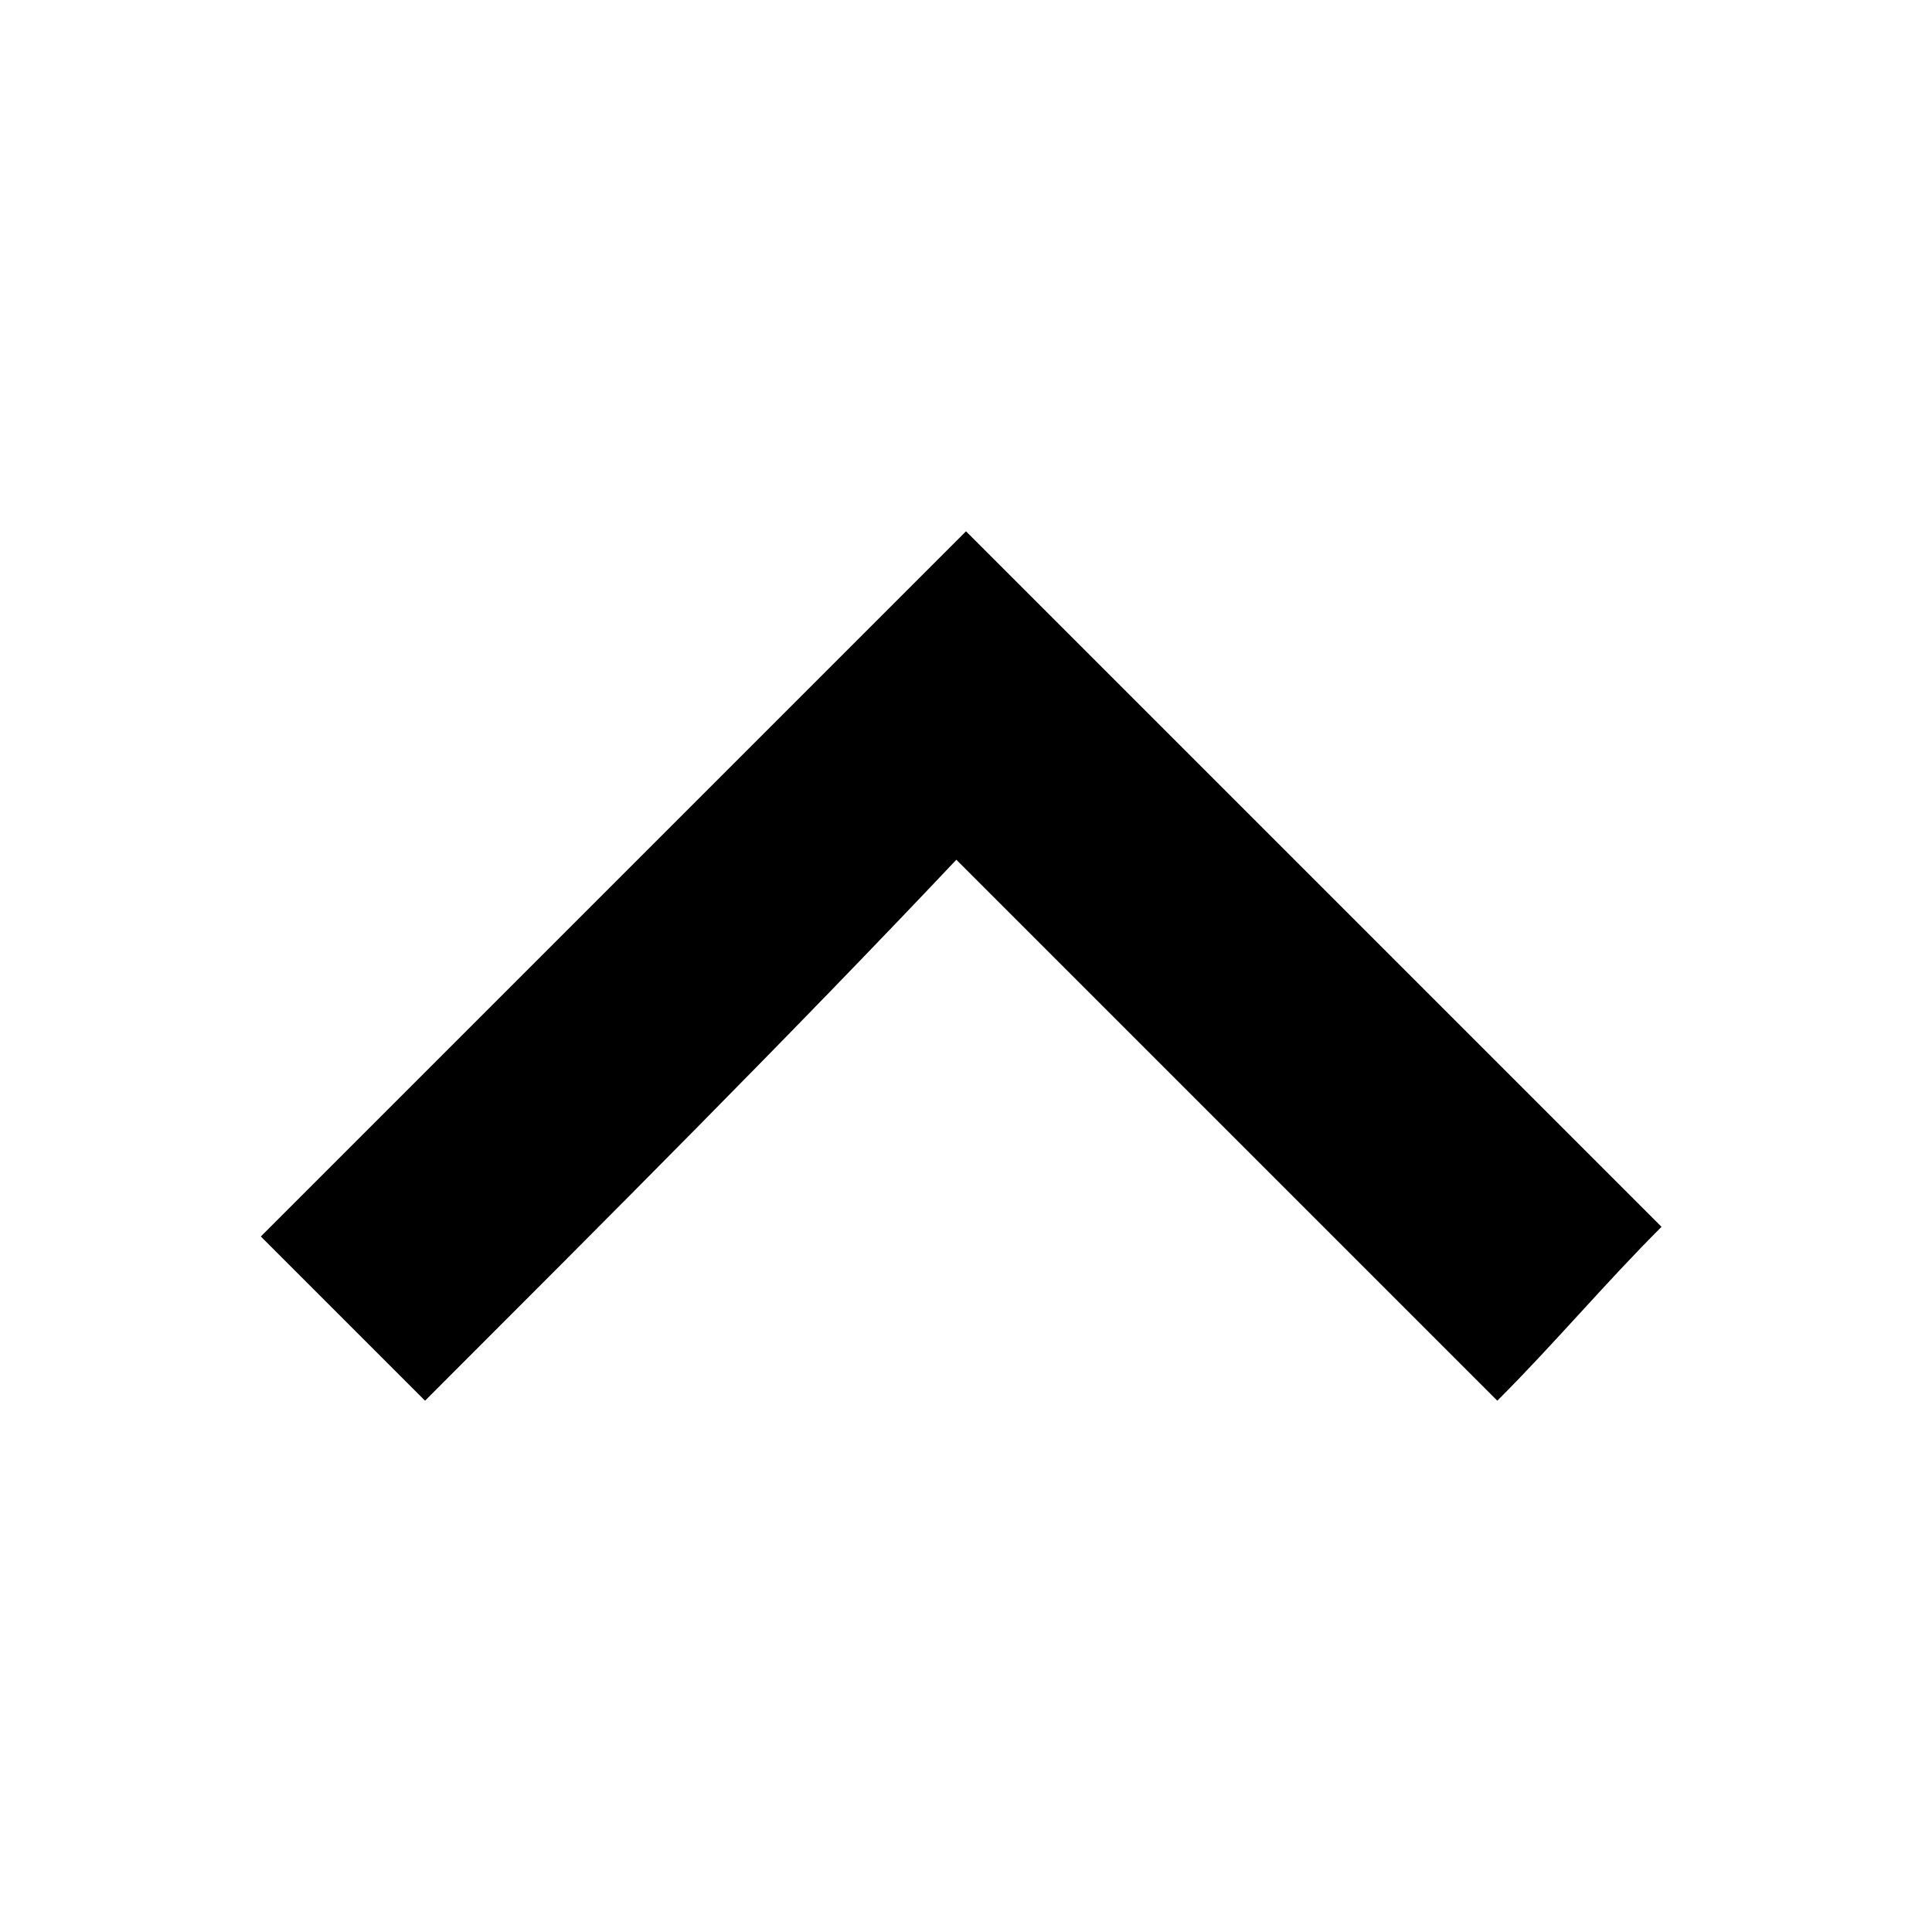 <?xml version="1.0" encoding="utf-8"?>
<!-- Generator: Adobe Illustrator 23.0.5, SVG Export Plug-In . SVG Version: 6.00 Build 0)  -->
<svg version="1.1" id="Layer_1" xmlns="http://www.w3.org/2000/svg" xmlns:xlink="http://www.w3.org/1999/xlink" x="0px" y="0px"
	 viewBox="0 0 20 20" style="enable-background:new 0 0 20 20;" xml:space="preserve">
<path d="M4.4,14.5c-0.6-0.6-1.1-1.1-1.7-1.7C5,10.5,7.3,8.2,9.6,5.9L10,5.5l0,0l0,0c2.4,2.4,4.8,4.8,7.2,7.2
	c-0.6,0.6-1.1,1.2-1.7,1.8c-1.9-1.9-3.7-3.7-5.6-5.6C8.2,10.7,6.3,12.6,4.4,14.5z"/>
</svg>
